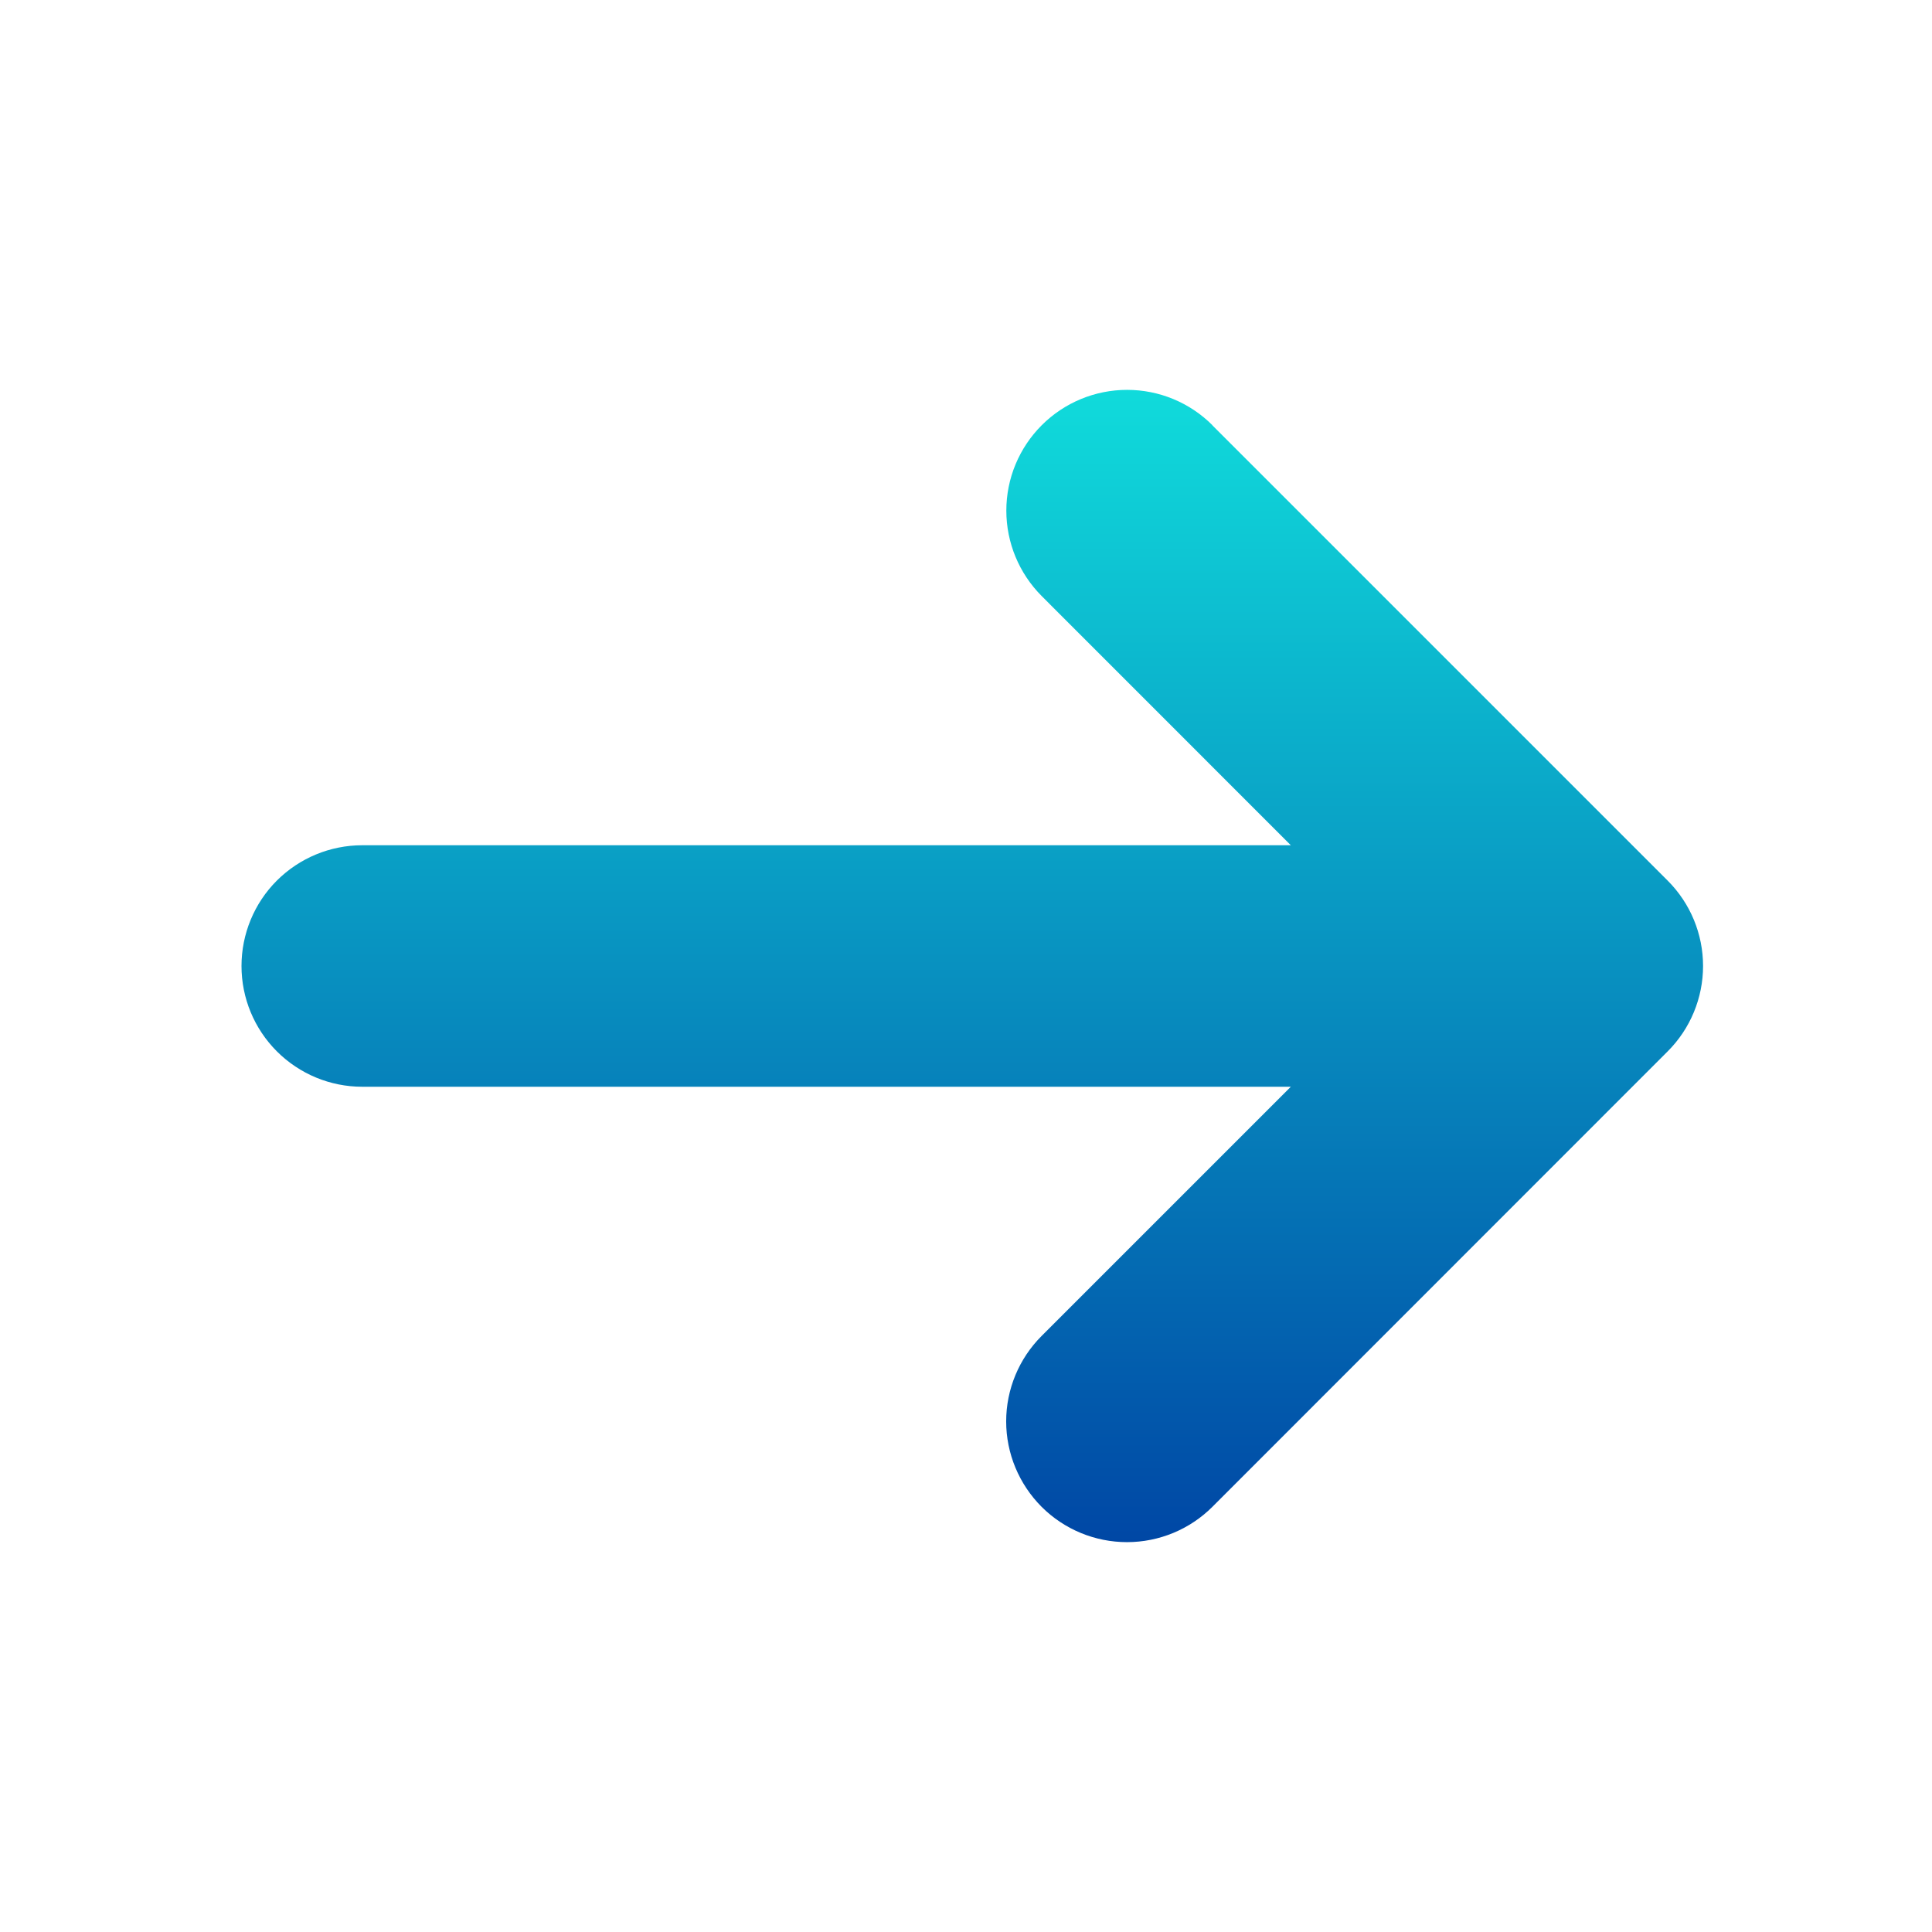 <svg width="24" height="24" viewBox="0 0 24 24" fill="none" xmlns="http://www.w3.org/2000/svg">
<path d="M15.06 5.283L20.717 10.94C20.998 11.221 21.156 11.602 21.156 12C21.156 12.397 20.998 12.779 20.717 13.06L15.061 18.718C14.78 18.999 14.398 19.157 14 19.157C13.602 19.157 13.22 18.999 12.939 18.718C12.658 18.436 12.499 18.055 12.499 17.657C12.499 17.259 12.658 16.877 12.939 16.596L16.035 13.5H4.5C4.102 13.5 3.721 13.342 3.439 13.06C3.158 12.779 3 12.398 3 12C3 11.602 3.158 11.22 3.439 10.939C3.721 10.658 4.102 10.5 4.5 10.5H16.035L12.94 7.404C12.659 7.122 12.501 6.741 12.501 6.343C12.501 5.945 12.659 5.564 12.941 5.282C13.222 5.001 13.604 4.843 14.001 4.843C14.399 4.843 14.781 5.001 15.062 5.283H15.06Z" fill="url(#paint0_linear_350_375)"/>
<defs>
<linearGradient id="paint0_linear_350_375" x1="12.078" y1="4.843" x2="12.078" y2="19.157" gradientUnits="userSpaceOnUse">
<stop stop-color="#10DBDB"/>
<stop offset="1" stop-color="#0047A5"/>
</linearGradient>
</defs>
</svg>
